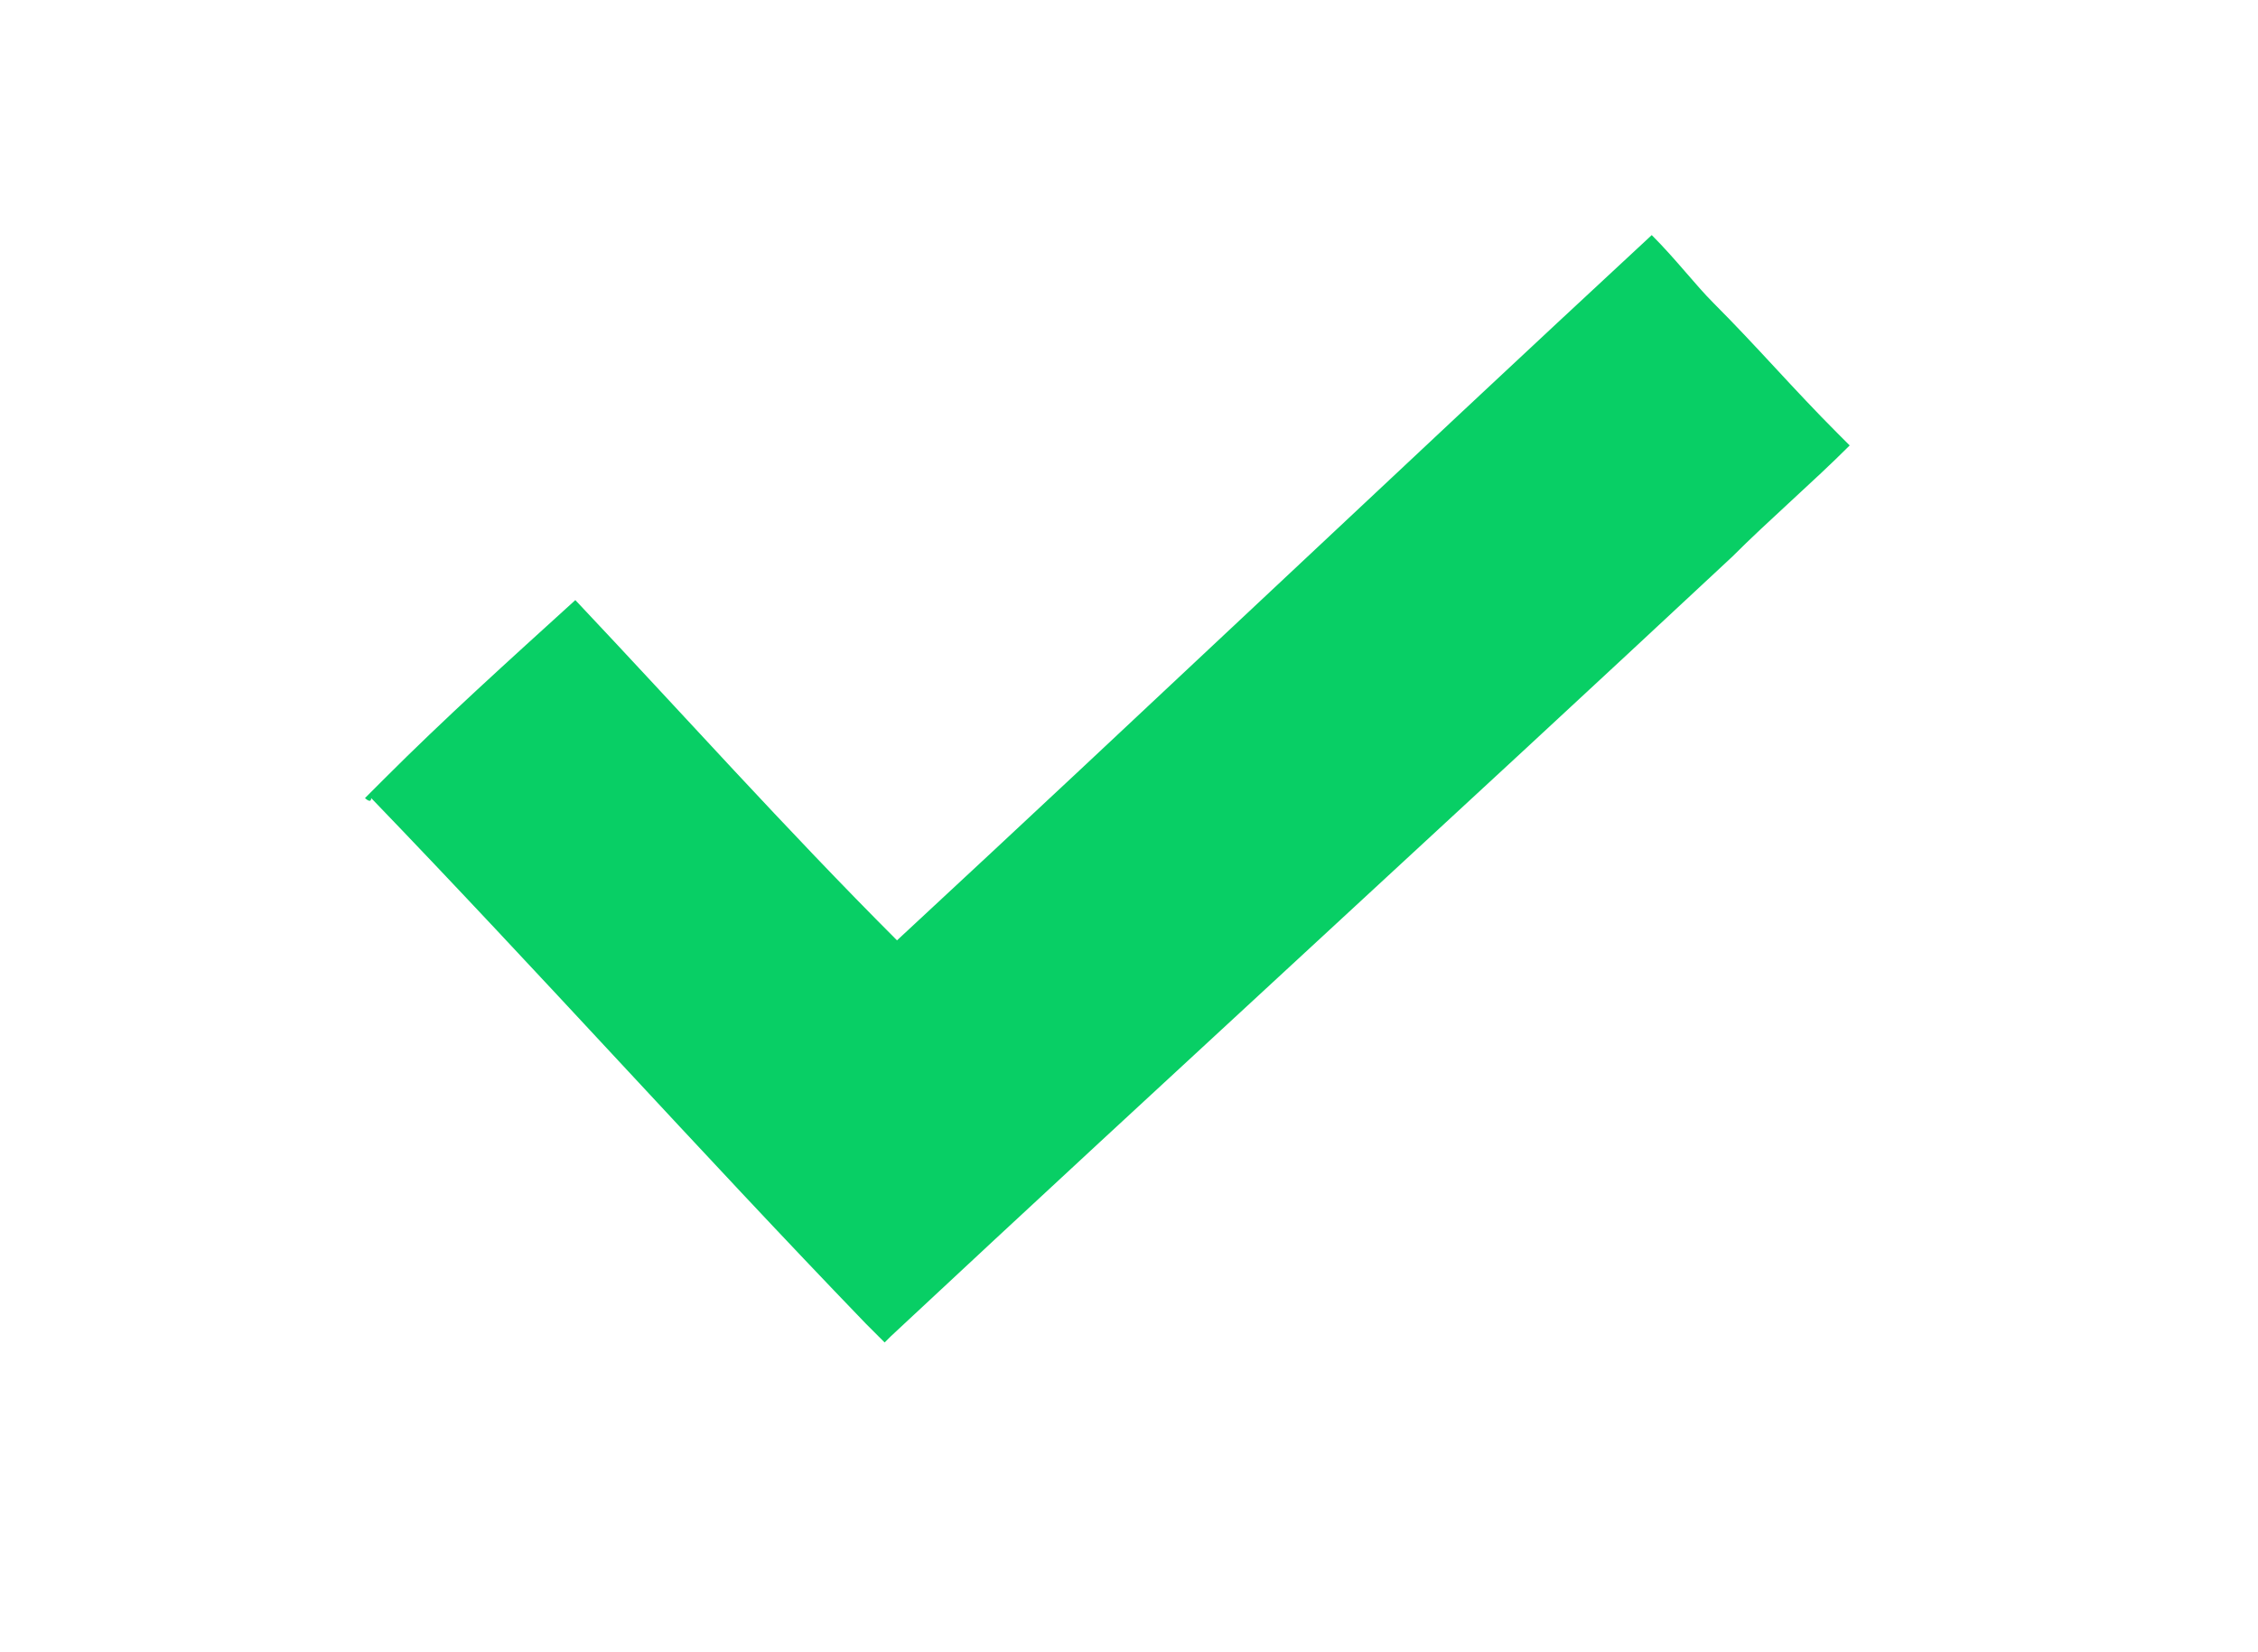 <?xml version="1.0" encoding="utf-8"?>
<!-- Generator: Adobe Illustrator 21.1.0, SVG Export Plug-In . SVG Version: 6.00 Build 0)  -->
<svg version="1.1" id="Layer_1" xmlns="http://www.w3.org/2000/svg" xmlns:xlink="http://www.w3.org/1999/xlink" x="0px" y="0px"
	 viewBox="0 0 36.5 26.7" style="enable-background:new 0 0 36.5 26.7;" xml:space="preserve">
<style type="text/css">
	.st0{fill:#08cf65;}
</style>
<path class="st0" d="M5.9,12.9c0.1-0.1,0.2-0.2,0.3-0.3c1-1,2-1.9,3.1-2.9c1.7,1.8,3.4,3.7,5.2,5.5c4.1-3.8,8.1-7.6,12.2-11.4
	c0.4,0.4,0.7,0.8,1,1.1c0.7,0.7,1.3,1.4,2,2.1c0.1,0.1,0.1,0.1,0.2,0.2c0,0,0,0,0,0c-0.6,0.6-1.3,1.2-1.9,1.8
	c-4.5,4.2-9.1,8.4-13.6,12.6c0,0-0.1,0.1-0.1,0.1c-0.1-0.1-0.2-0.2-0.3-0.3c-2.7-2.8-5.3-5.7-8-8.5C6,13,5.9,12.9,5.9,12.9
	C5.9,12.9,5.9,12.9,5.9,12.9z"/>
</svg>
